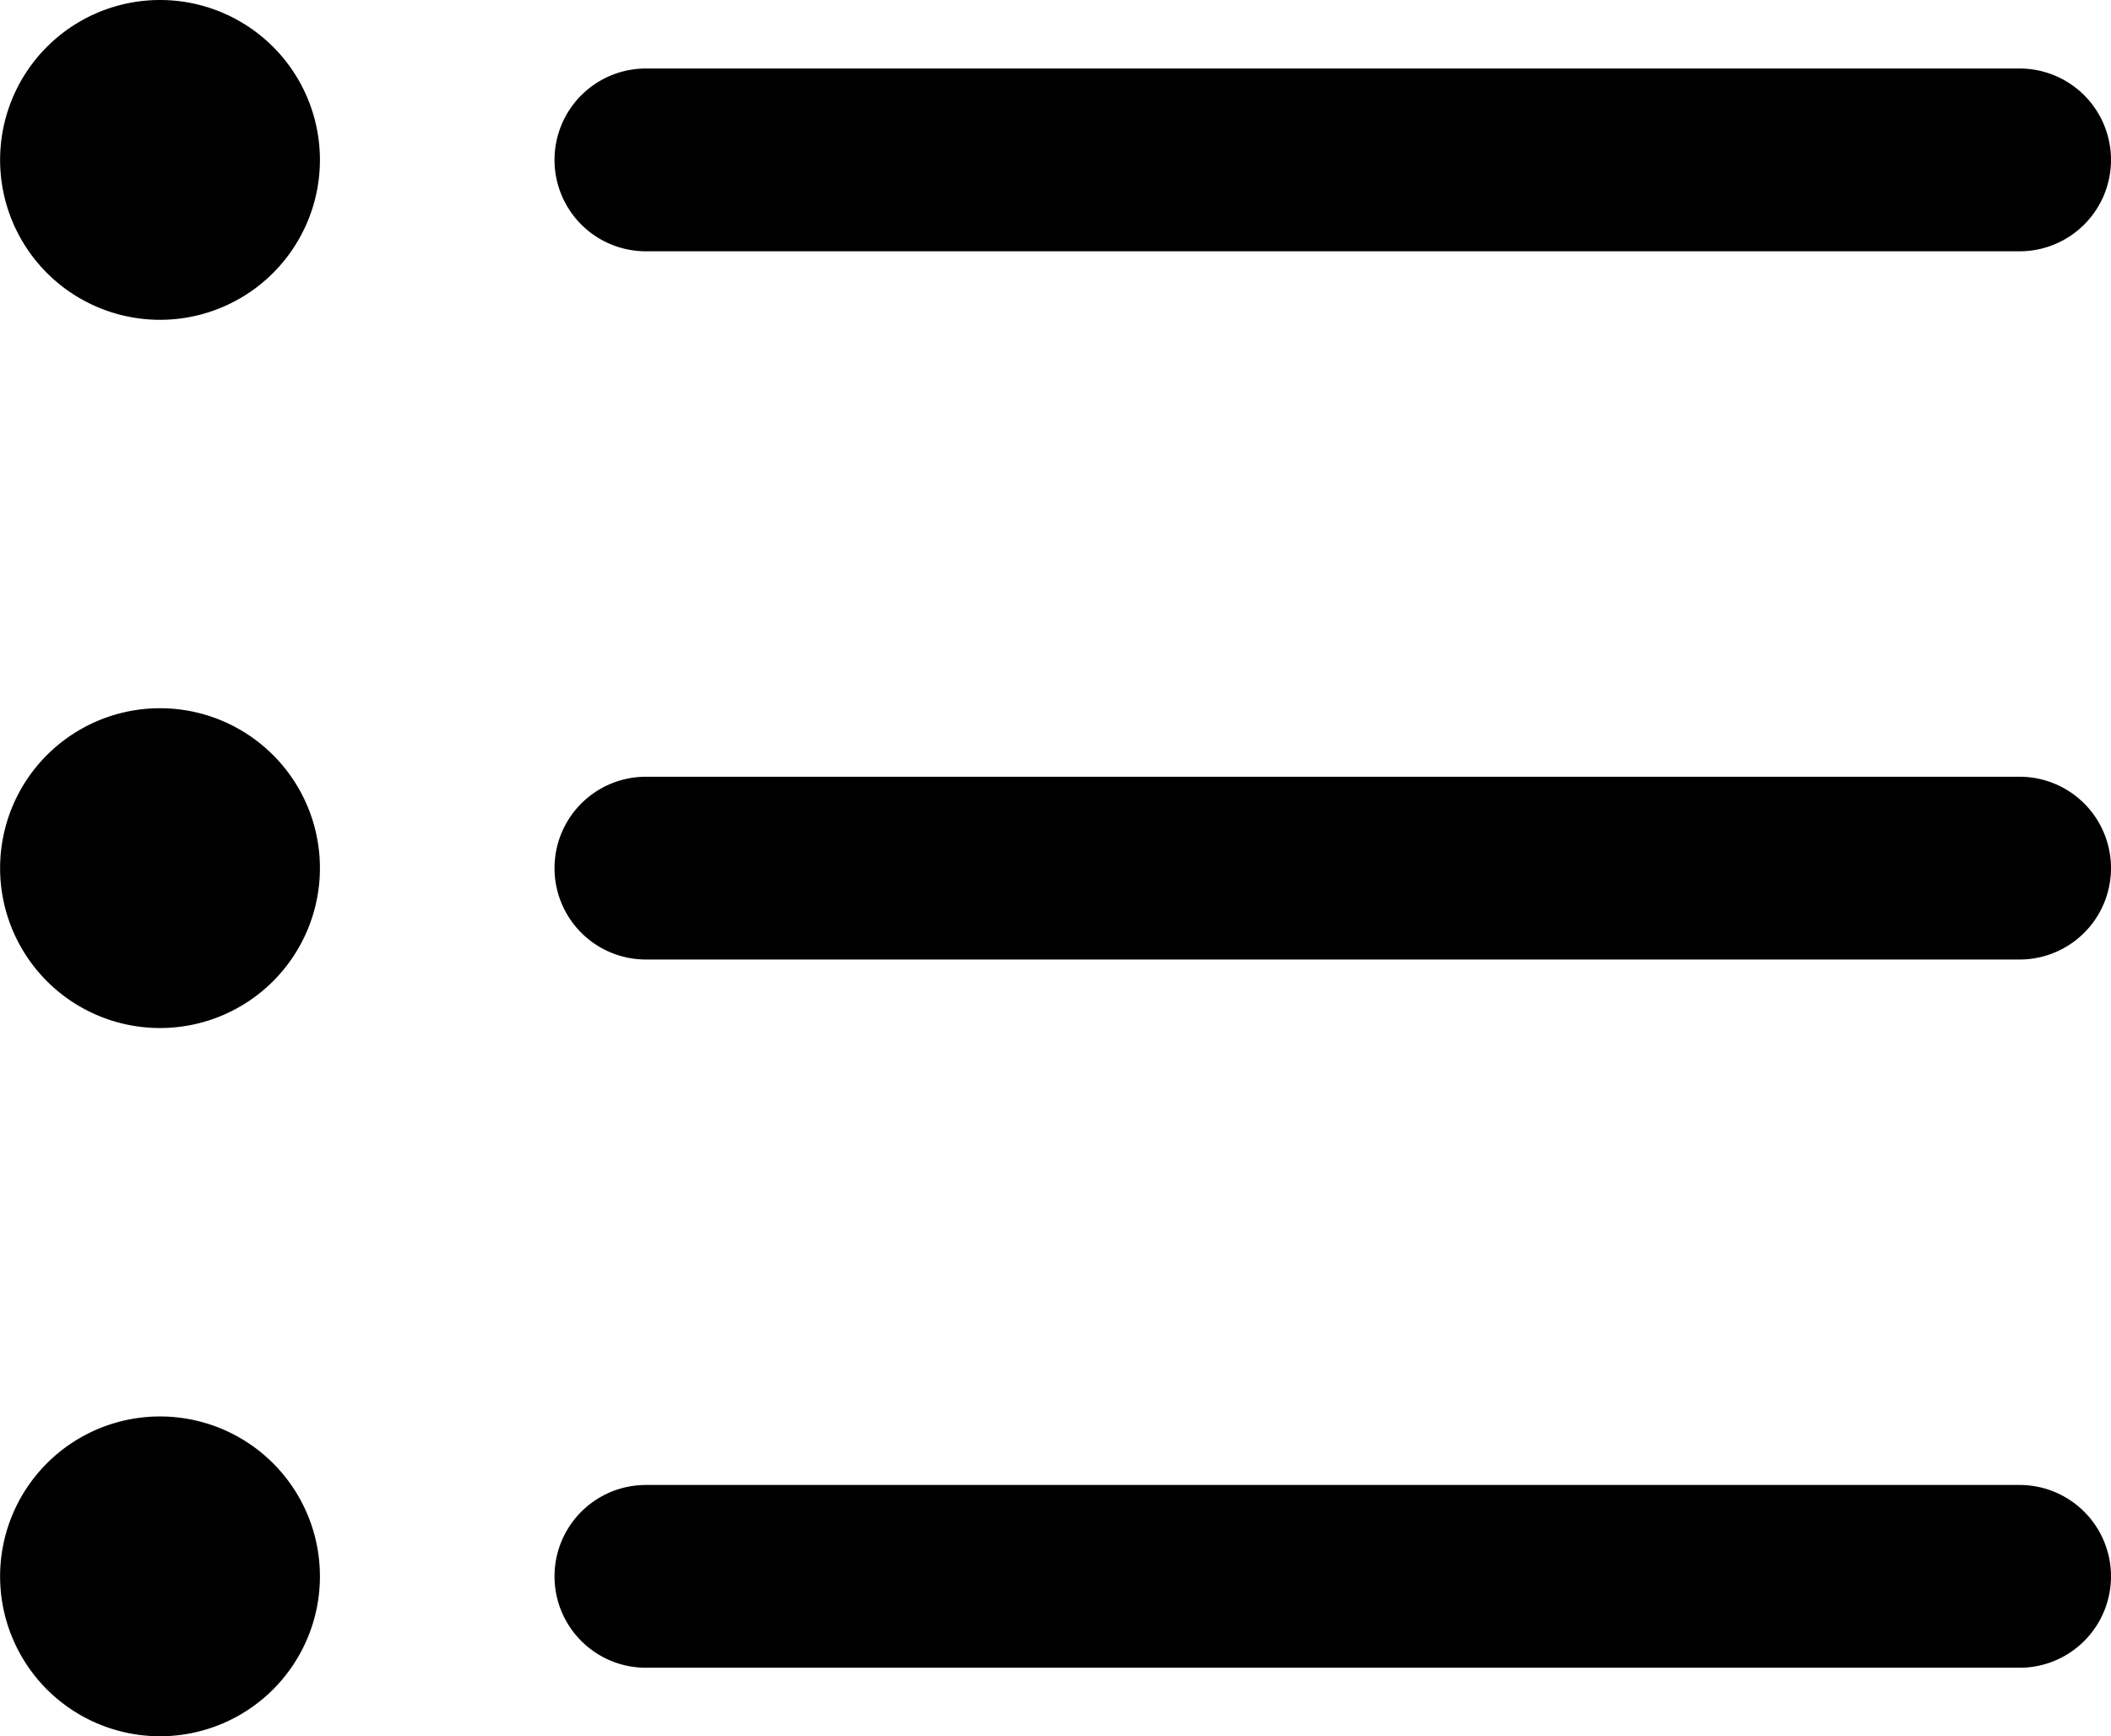 <svg xmlns="http://www.w3.org/2000/svg" width="20.211" height="16.625" viewBox="0 0 20.211 16.625">
  <g data-name="Icon ionic-ios-list">
    <path d="M3.063 8.312a1.531 1.531 0 11-1.531-1.531 1.531 1.531 0 011.531 1.531z" data-name="Path 20185"></path>
    <path d="M3.063 1.531A1.531 1.531 0 111.531 0a1.531 1.531 0 011.532 1.531z" data-name="Path 20186"></path>
    <path d="M3.063 15.093a1.531 1.531 0 11-1.532-1.531 1.531 1.531 0 011.532 1.531z" data-name="Path 20187"></path>
    <path d="M19.336 7.437H6.184a.875.875 0 000 1.75h13.152a.875.875 0 000-1.75z" data-name="Path 20188"></path>
    <path d="M19.336 14.218H6.184a.875.875 0 000 1.75h13.152a.875.875 0 000-1.75z" data-name="Path 20189"></path>
    <path d="M6.184 2.406h13.152a.875.875 0 000-1.75H6.184a.875.875 0 000 1.75z" data-name="Path 20190"></path>
  </g>
</svg>

